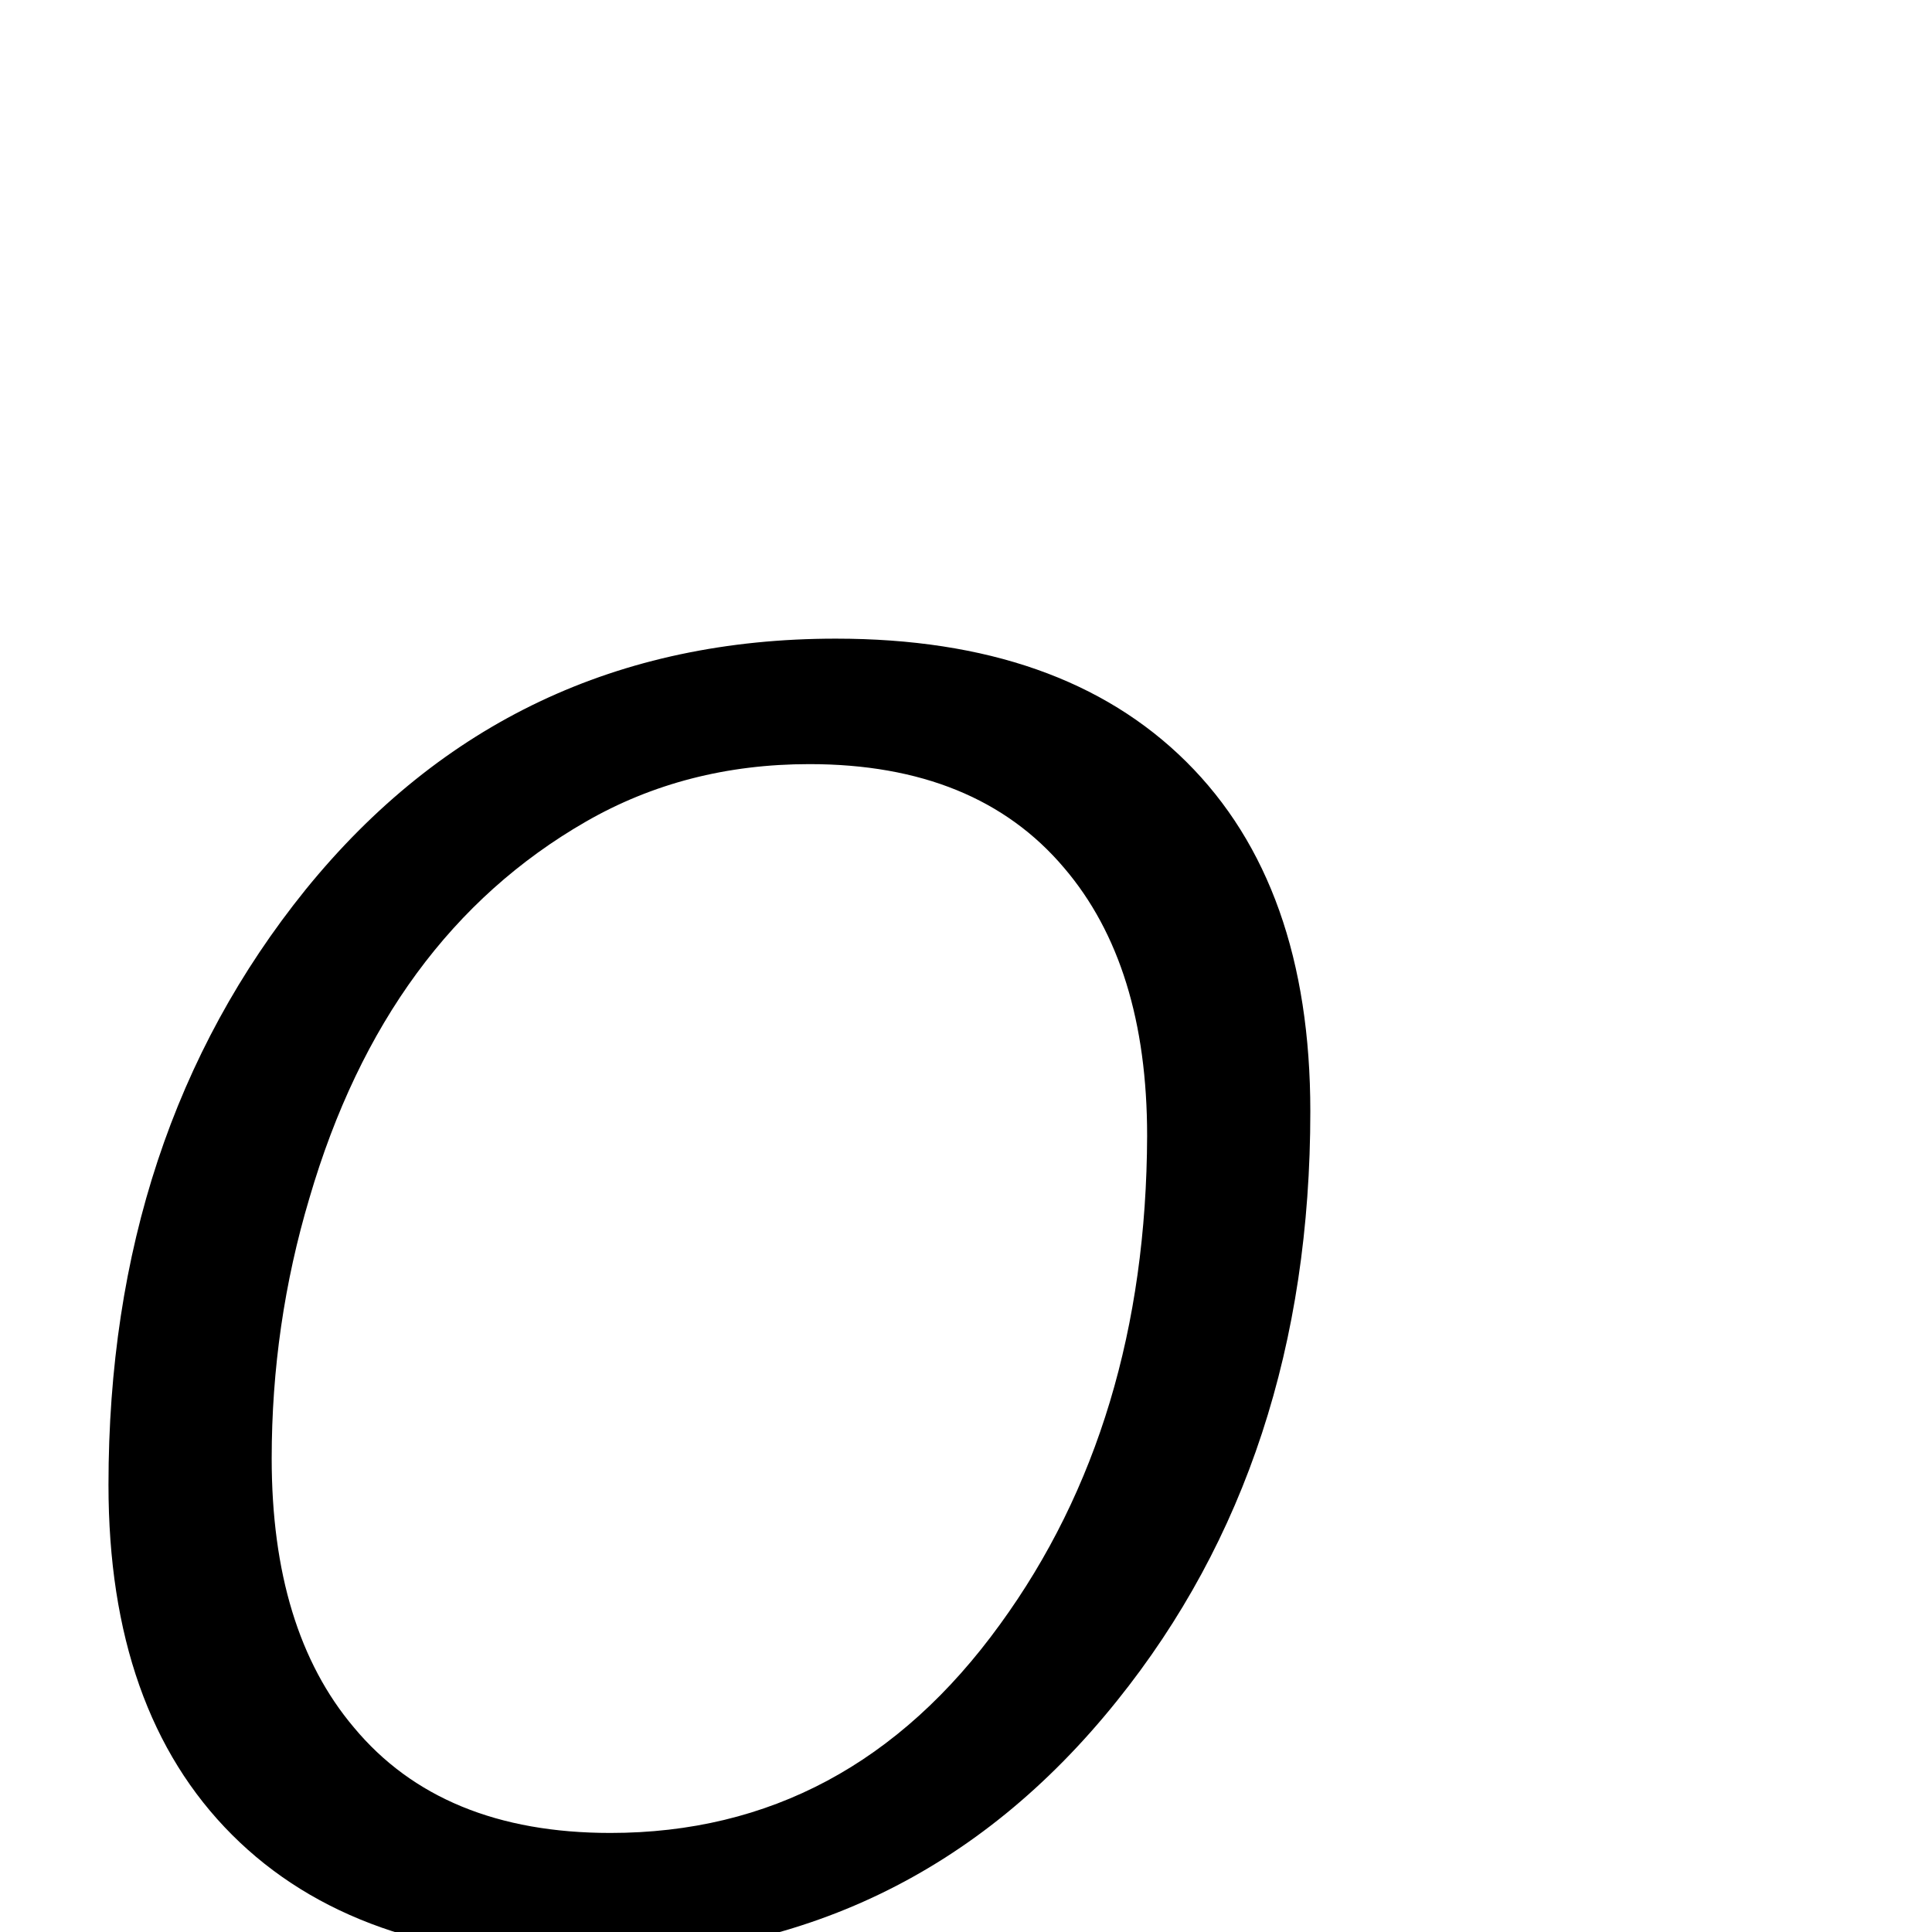 <?xml version="1.0" standalone="no"?>
<!DOCTYPE svg PUBLIC "-//W3C//DTD SVG 1.1//EN" "http://www.w3.org/Graphics/SVG/1.1/DTD/svg11.dtd" >
<svg viewBox="0 -442 2048 2048">
  <g transform="matrix(1 0 0 -1 0 1606)">
   <path fill="currentColor"
d="M1389 870q0 -370 -205 -625q-219 -273 -567 -273q-240 0 -371 131t-131 371q0 372 209 631q216 266 562 266q240 0 371.5 -130.5t131.5 -370.5zM1216 844q0 181 -88 284q-93 110 -270 110q-131 0 -237 -61q-212 -122 -293 -399q-40 -134 -40 -276q0 -182 87 -285
q93 -112 272 -112q253 0 413 221q155 213 156 518z" />
  </g>

</svg>
